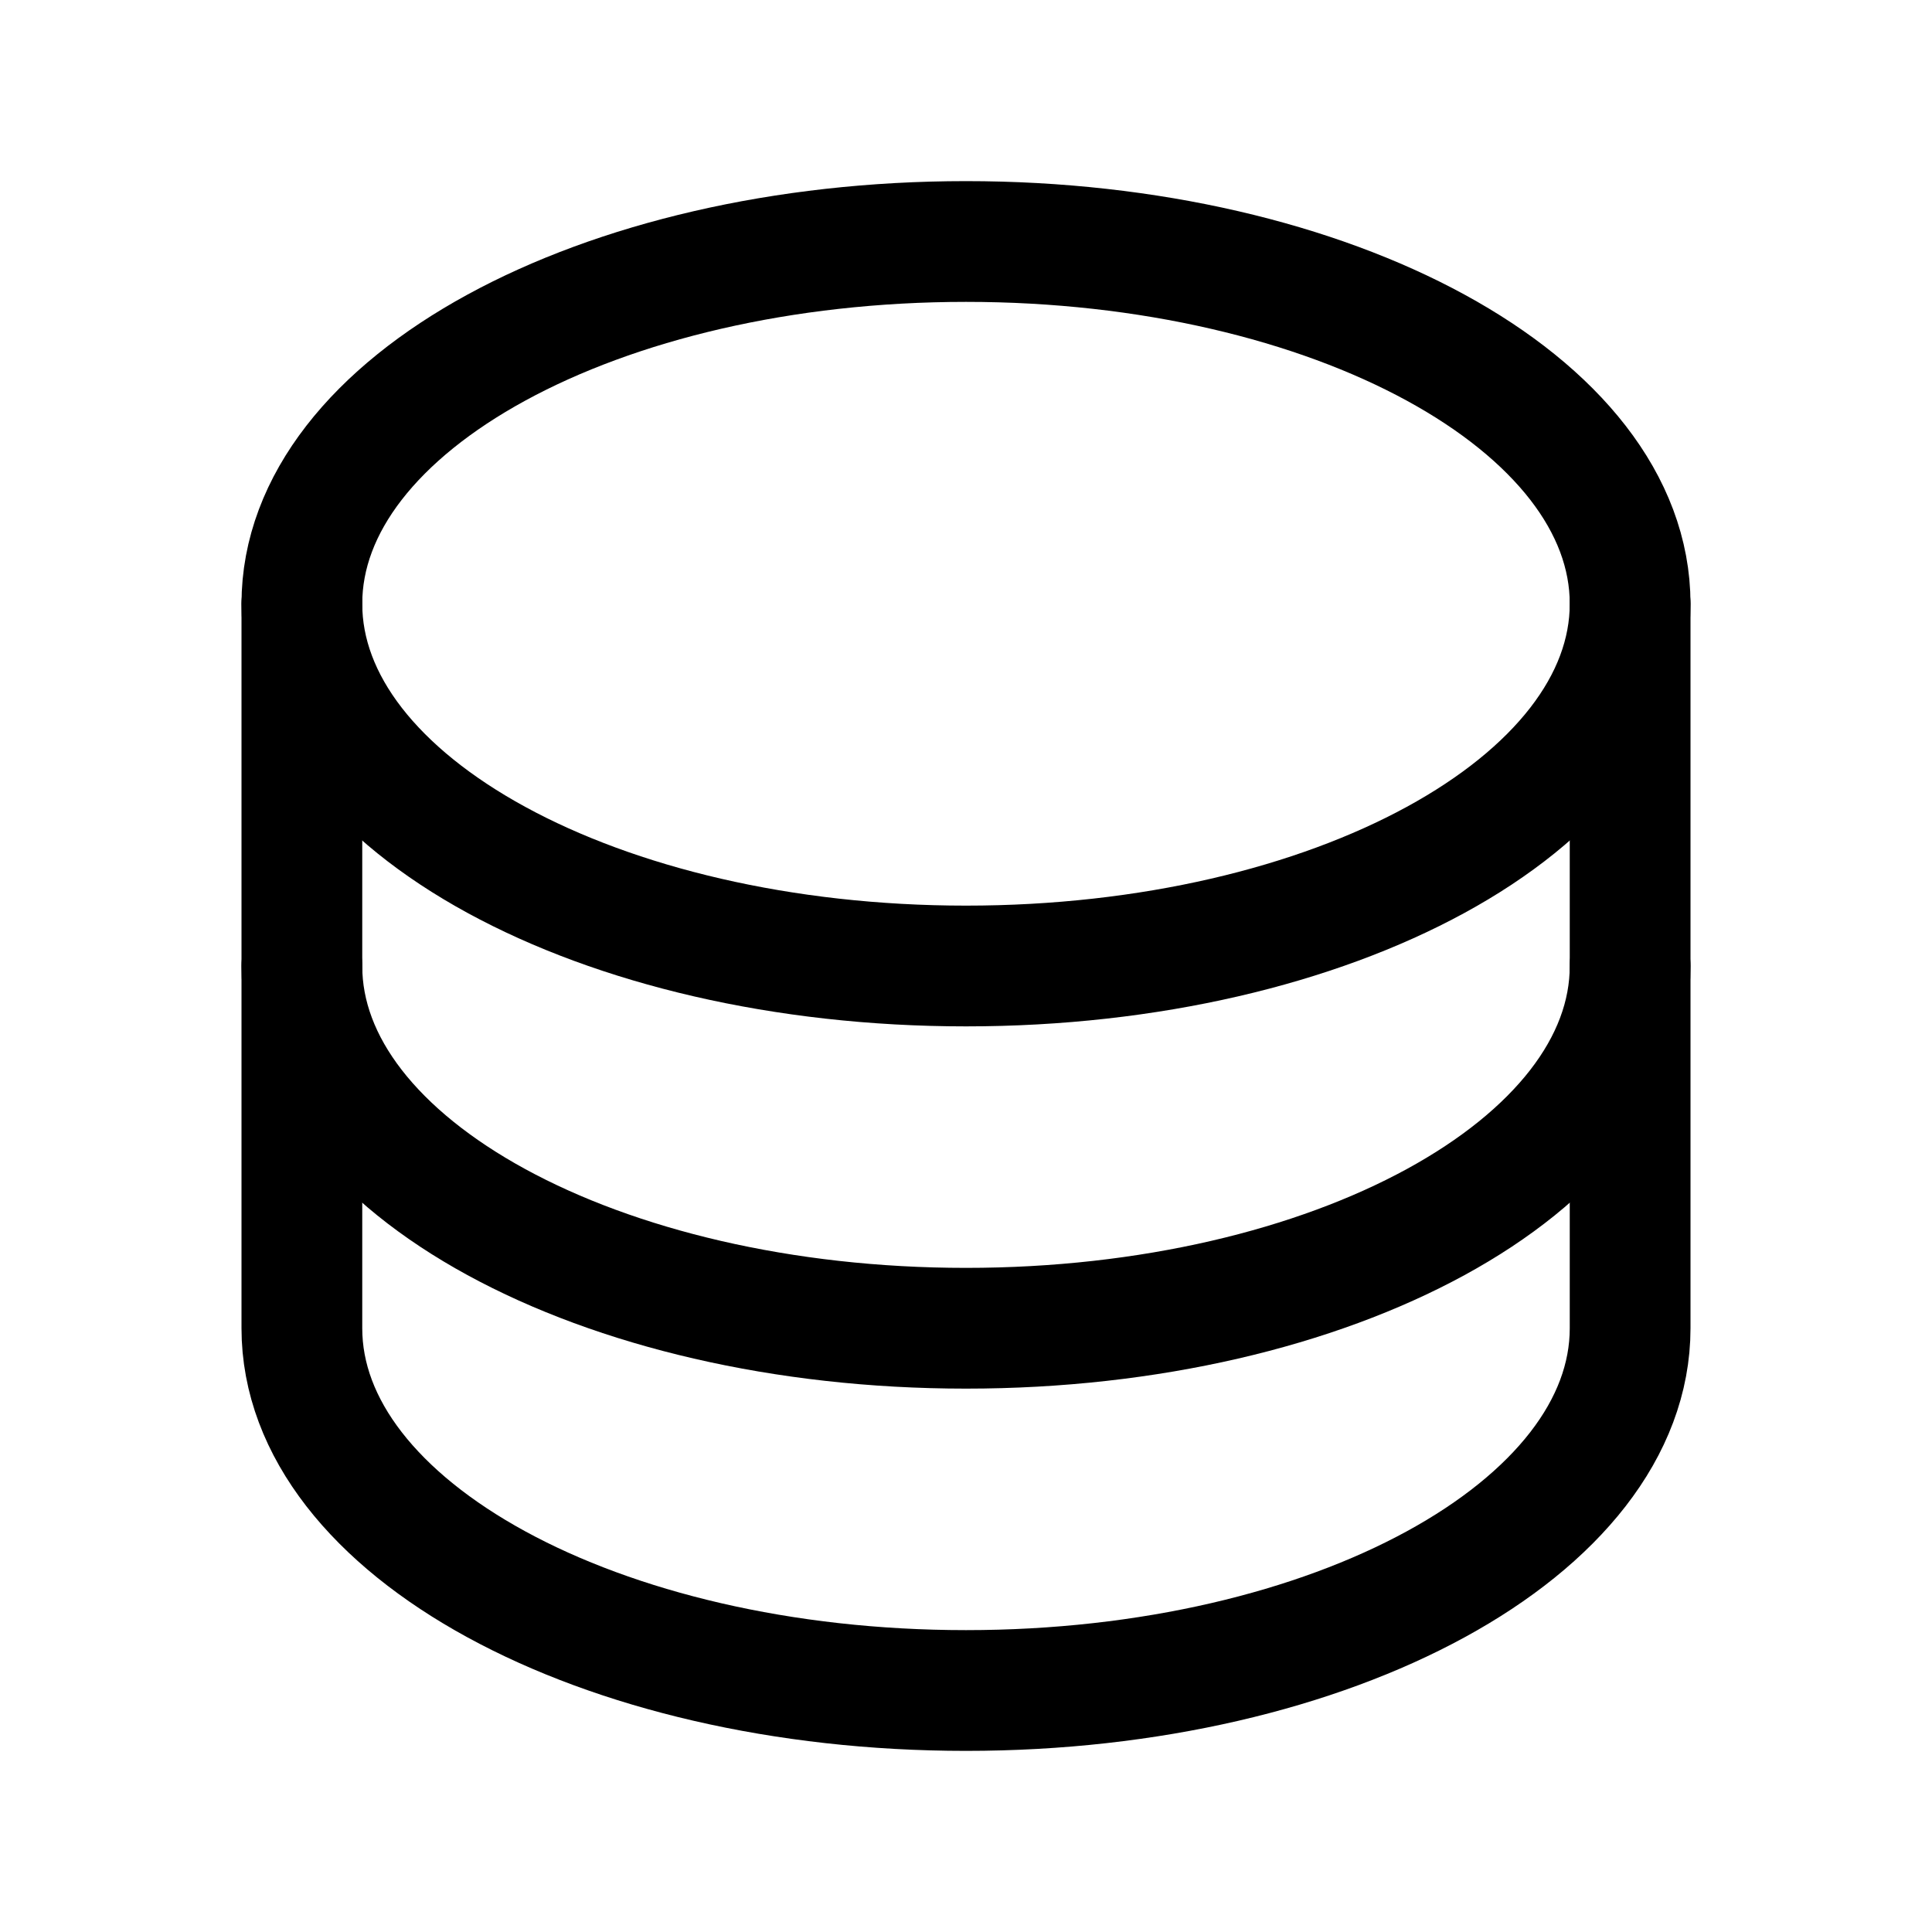 <svg width="32" height="32" viewBox="0 0 32 32" fill="none" xmlns="http://www.w3.org/2000/svg">
<path d="M16 16C22.075 16 27 13.314 27 10C27 6.686 22.075 4 16 4C9.925 4 5 6.686 5 10C5 13.314 9.925 16 16 16Z" stroke="black" stroke-width="2" stroke-linecap="round" stroke-linejoin="round"/>
<path d="M5 10V16C5 19.312 9.925 22 16 22C22.075 22 27 19.312 27 16V10" stroke="black" stroke-width="2" stroke-linecap="round" stroke-linejoin="round"/>
<path d="M5 16V22C5 25.312 9.925 28 16 28C22.075 28 27 25.312 27 22V16" stroke="black" stroke-width="2" stroke-linecap="round" stroke-linejoin="round"/>
</svg>
